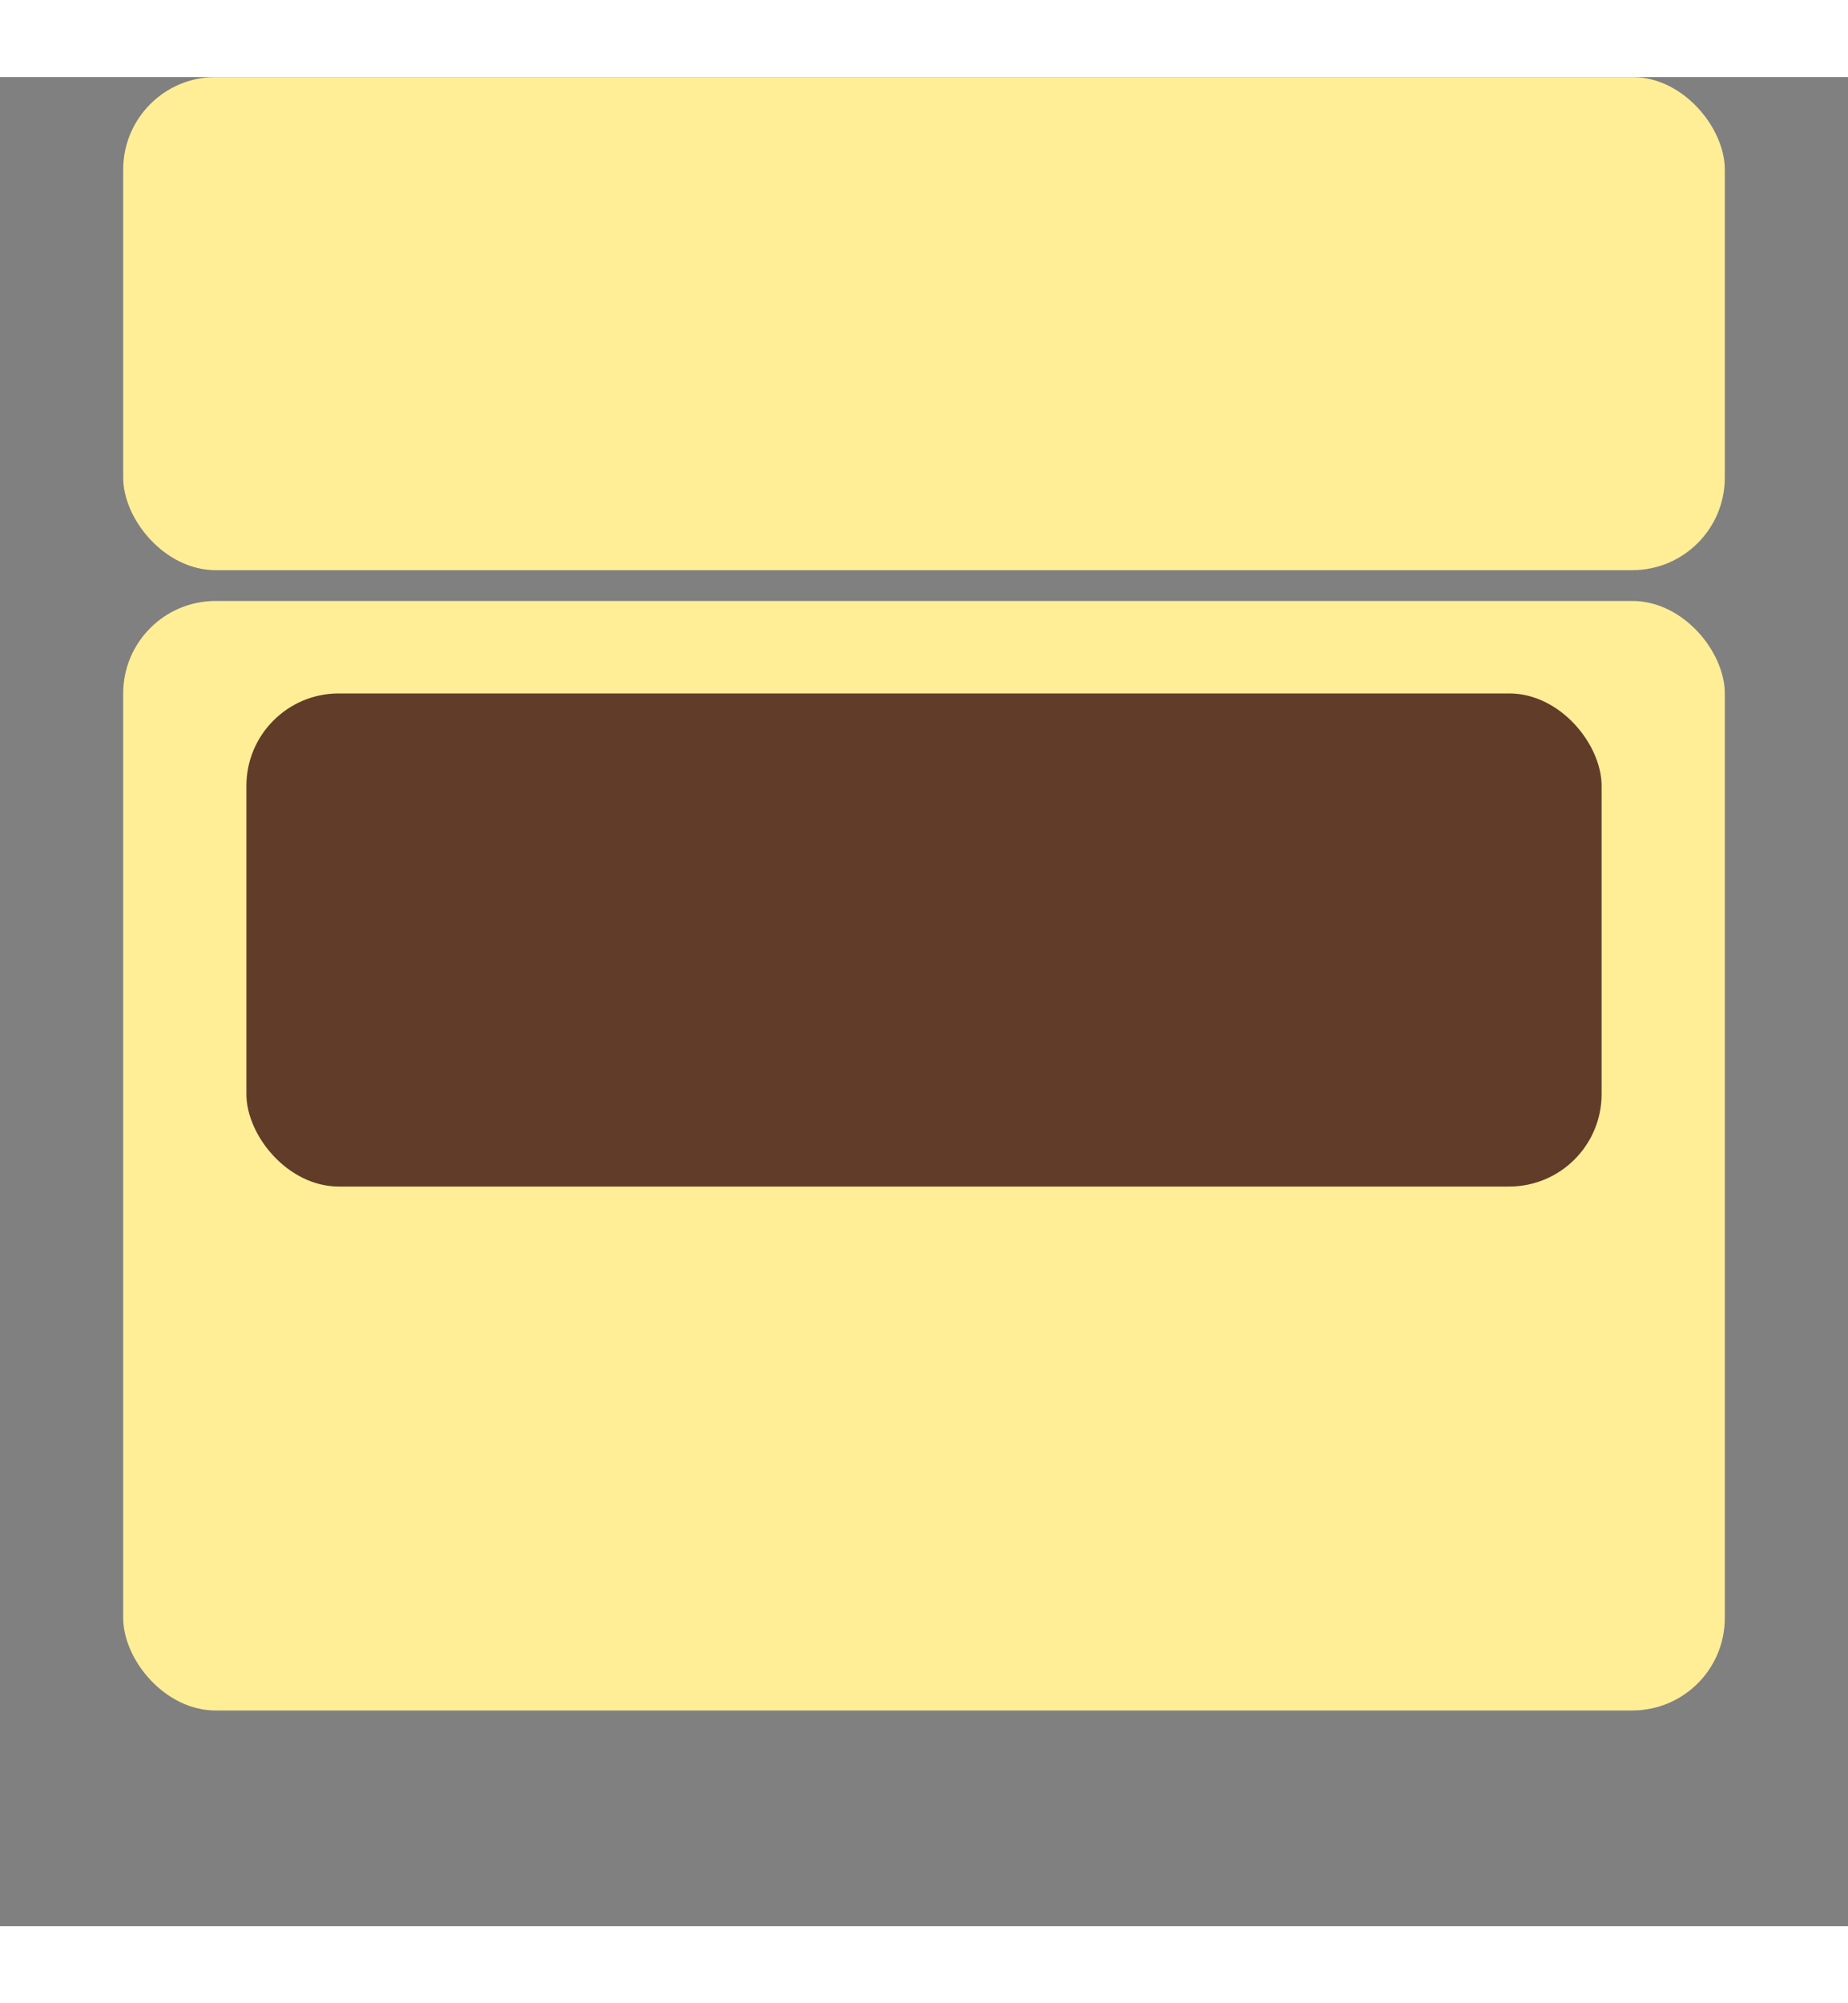 <svg style="margin-top: 6px;" width="60" height="65" viewBox="0 0 60 60" fill="none" xmlns="http://www.w3.org/2000/svg">
    <rect x="0" y="0" width="60" height="60" fill="#808080" stroke="none"/>
    <rect x="4" y="17" width="52" height="36" rx="3" fill="#FFEE96"/>
    <rect x="4" width="52" height="16" rx="3" fill="#FFEE96"/>
    <rect x="8" y="20" width="44" height="16" rx="3" fill="#603C29"/>
</svg>